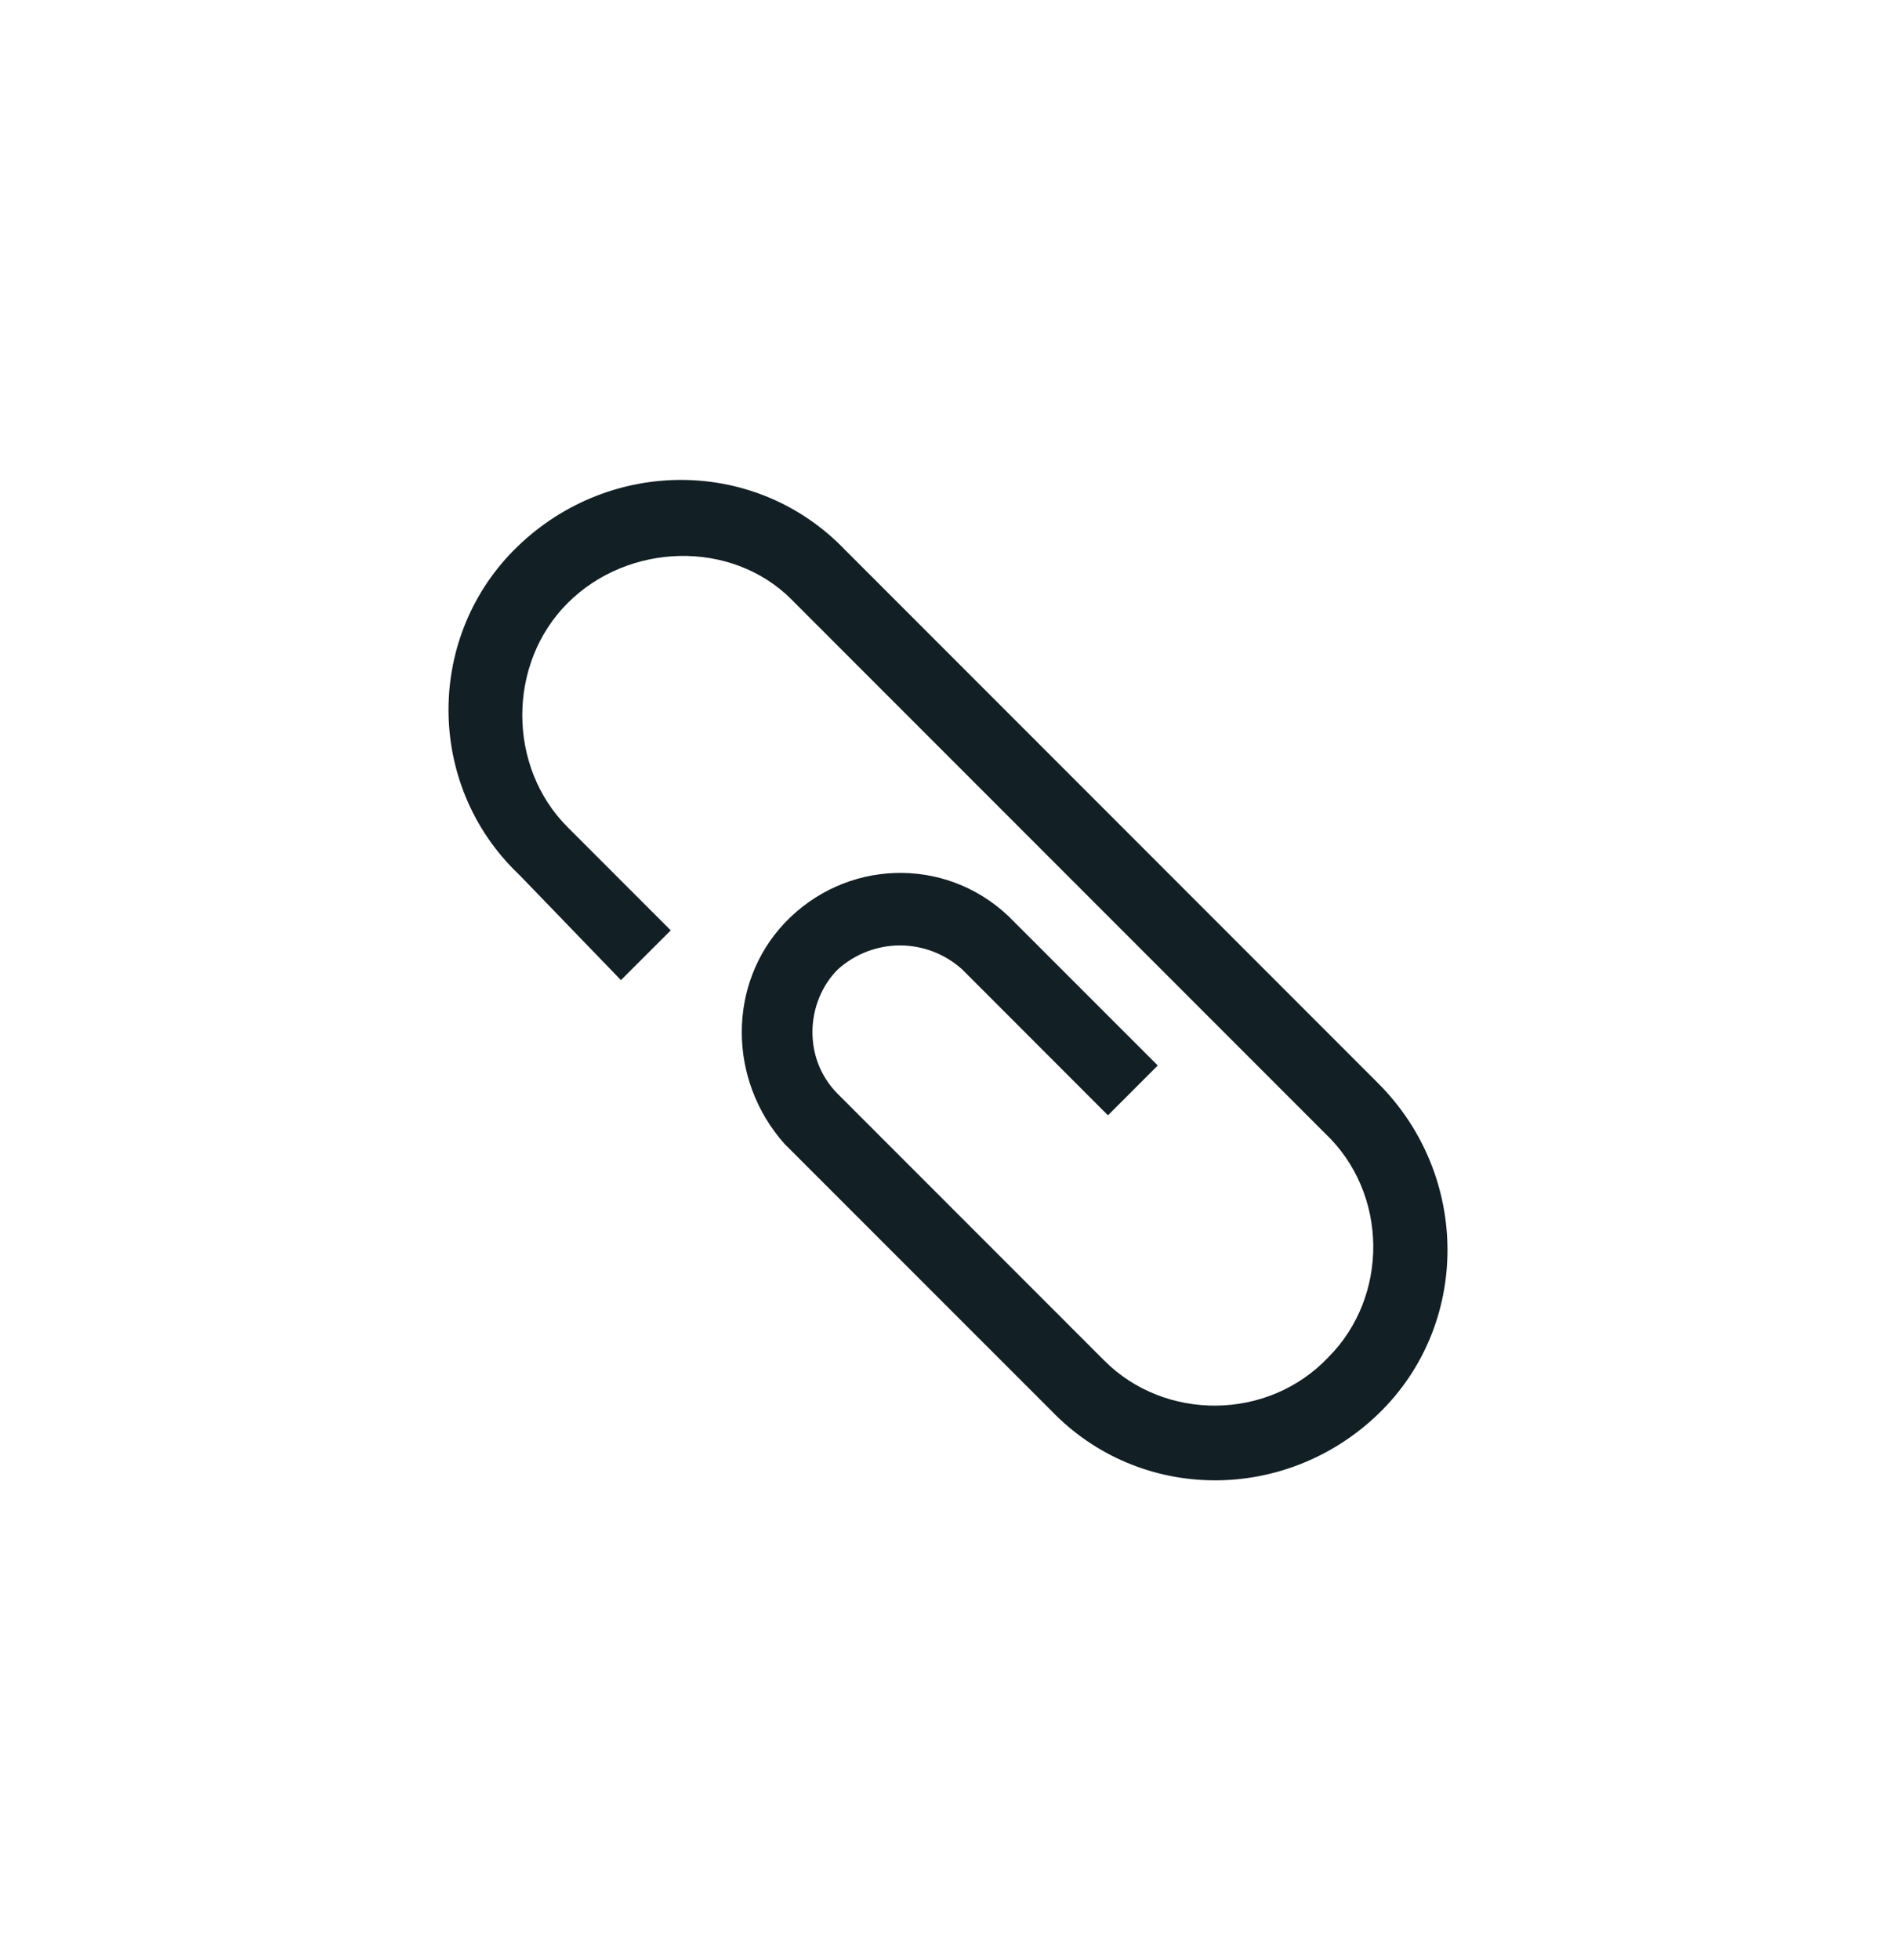 <svg width="30" height="31" viewBox="0 0 30 31" fill="none" xmlns="http://www.w3.org/2000/svg">
<path d="M21.806 17.131L13.369 8.694C11.963 7.231 9.656 7.231 8.194 8.638C6.731 10.044 6.731 12.406 8.194 13.813L8.25 13.869L9.825 15.5L10.613 14.713L8.981 13.081C8.025 12.125 8.025 10.494 8.981 9.538C9.937 8.581 11.569 8.525 12.525 9.481C12.525 9.481 12.525 9.481 12.581 9.538L20.962 17.919C21.975 18.875 21.975 20.506 21.019 21.463C20.062 22.475 18.431 22.475 17.475 21.519C17.475 21.519 17.475 21.519 17.419 21.463L13.256 17.3C12.694 16.738 12.75 15.838 13.256 15.331C13.819 14.825 14.662 14.825 15.225 15.331L17.531 17.638L18.319 16.85L15.956 14.488C14.944 13.531 13.369 13.588 12.412 14.6C11.512 15.556 11.512 17.075 12.412 18.088L16.631 22.306C18.038 23.769 20.344 23.769 21.806 22.363C23.269 20.956 23.269 18.594 21.806 17.131C21.806 17.188 21.806 17.131 21.806 17.131Z" fill="#121F24"/>
</svg>
